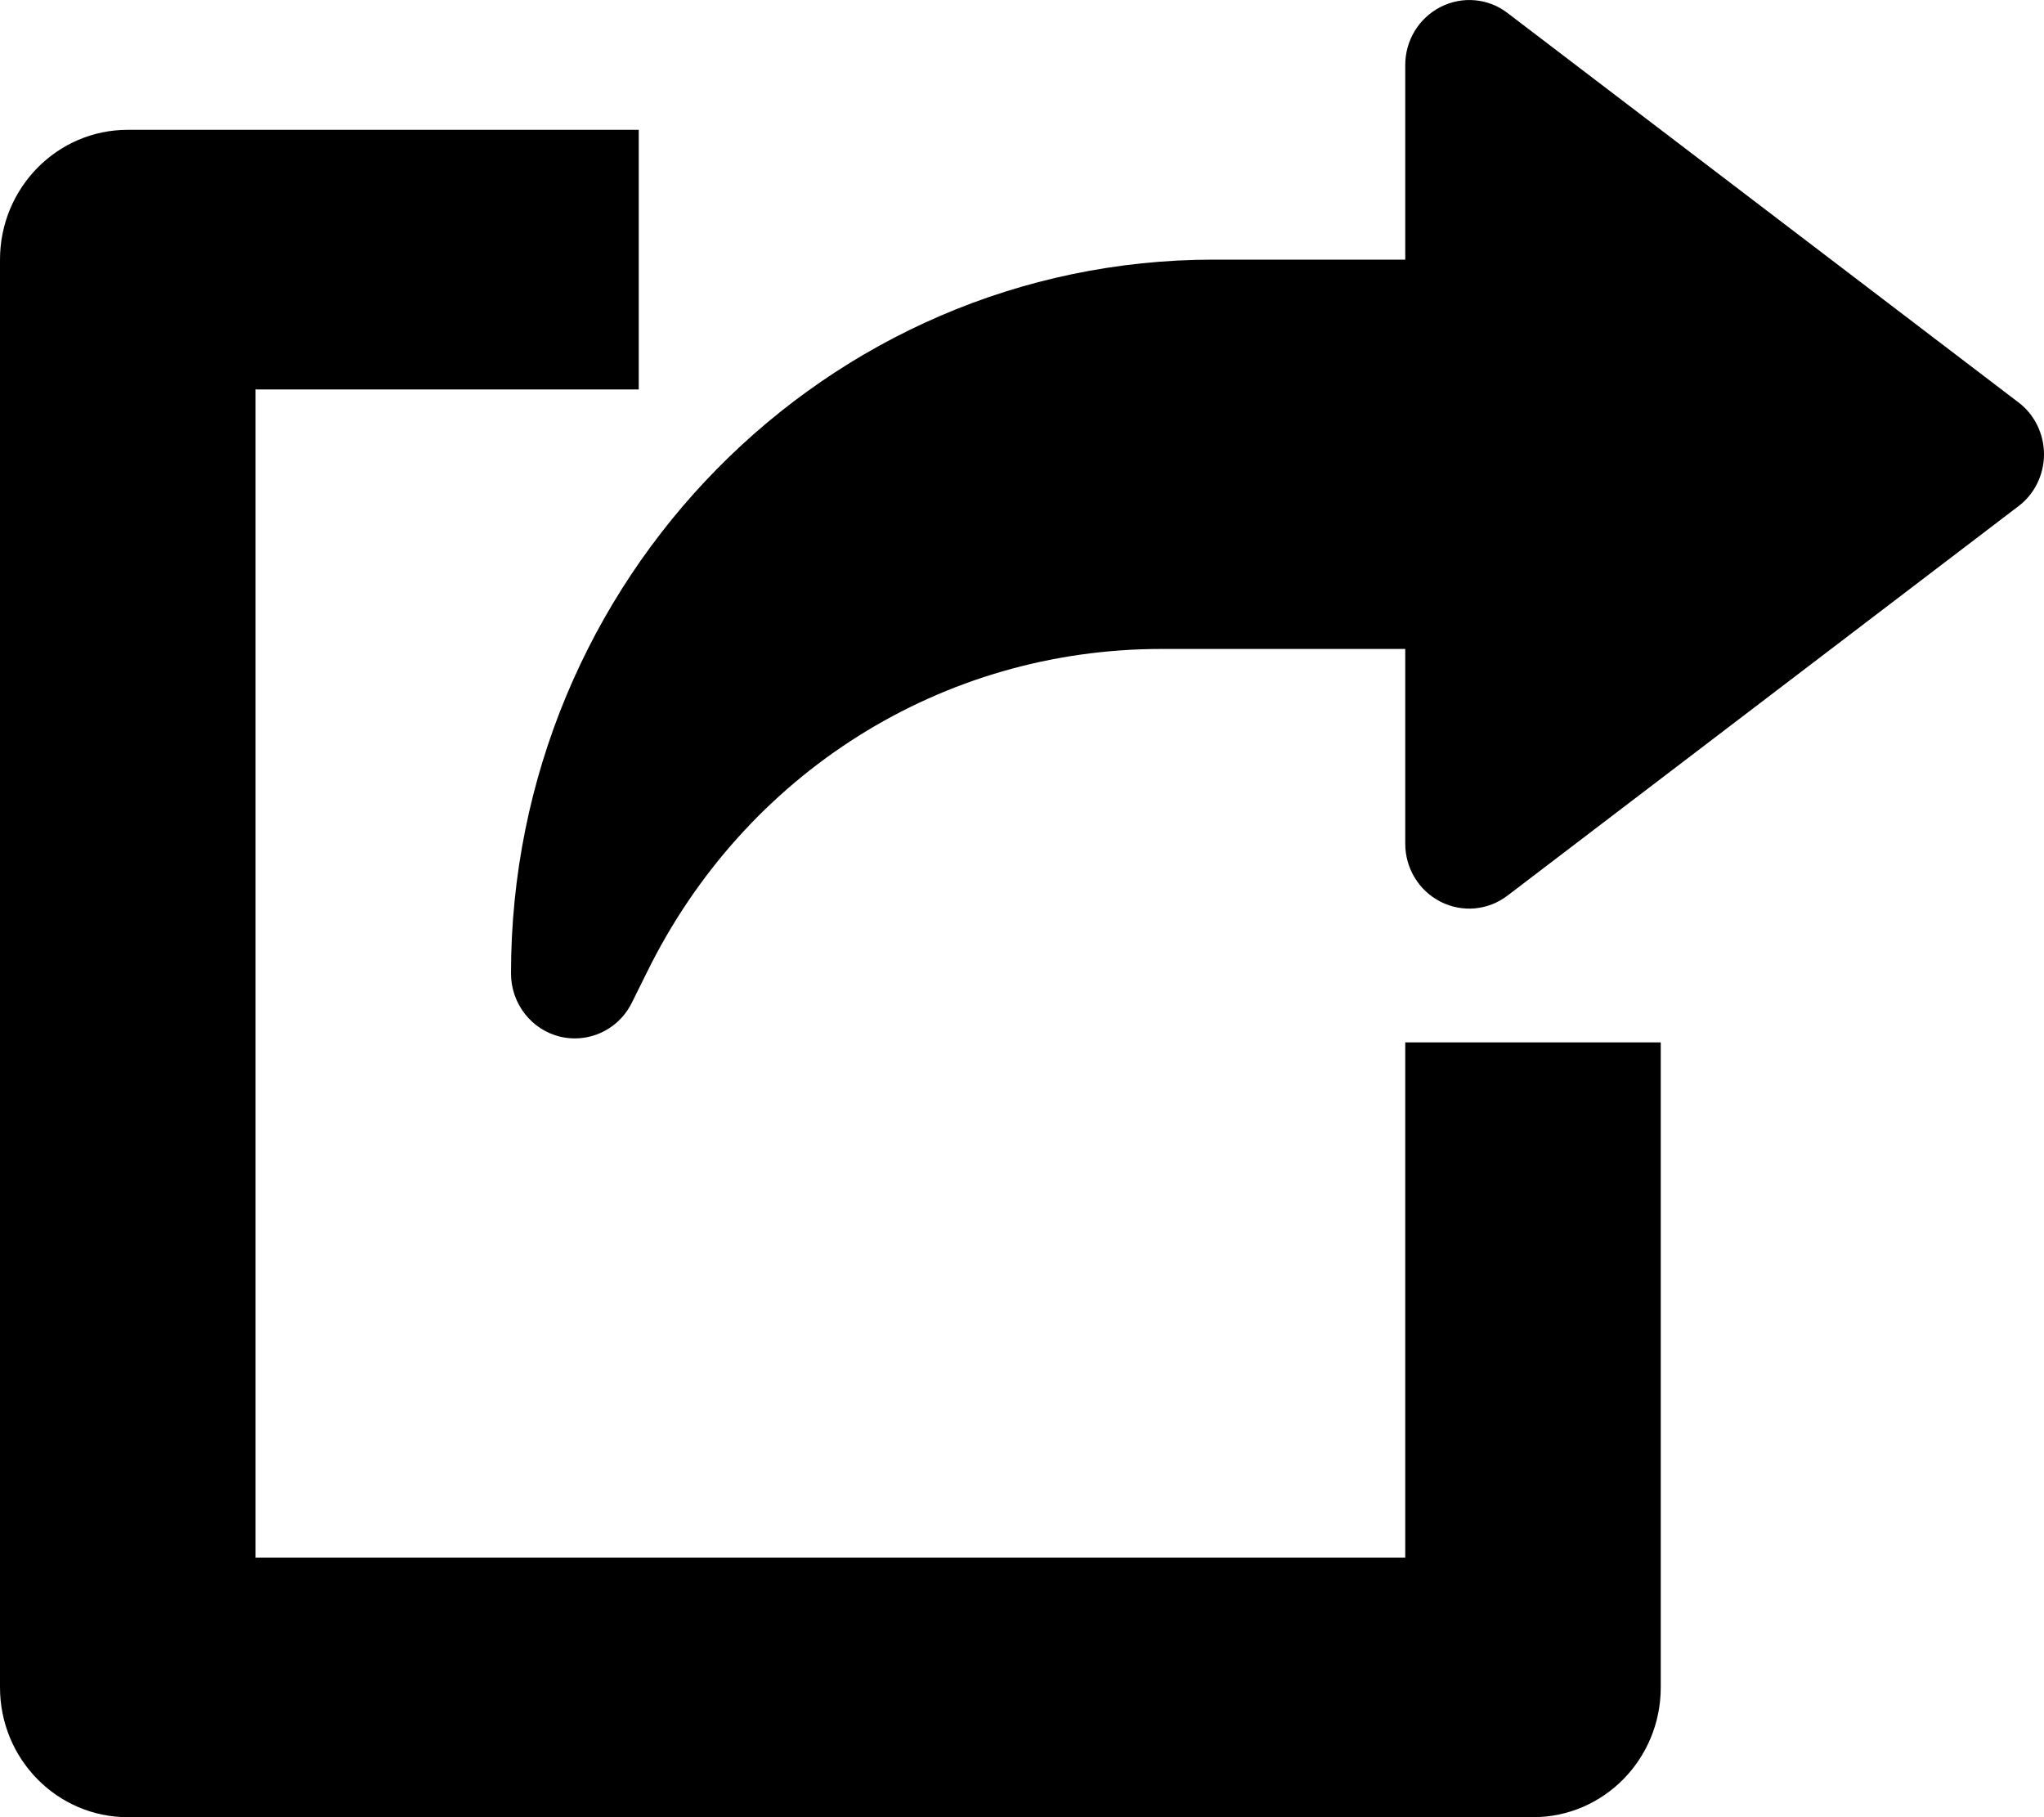 <svg width="18" height="16" viewBox="0 0 18 16" xmlns="http://www.w3.org/2000/svg">
<path d="M12.375 9.178V13.714H2.25V3.429H5.625V1.143H1.125C0.504 1.143 0 1.655 0 2.286V14.857C0 15.489 0.504 16 1.125 16H13.5C14.122 16 14.625 15.489 14.625 14.857V9.178H12.375Z" />
<path d="M17.775 3.543L13.275 0.114C13.106 -0.016 12.877 -0.036 12.687 0.061C12.495 0.158 12.375 0.356 12.375 0.572V2.286H10.688C7.275 2.286 4.5 5.105 4.5 8.571C4.5 8.837 4.68 9.067 4.933 9.128C4.976 9.138 5.02 9.143 5.062 9.143C5.272 9.143 5.469 9.024 5.565 8.827L5.698 8.559C6.561 6.805 8.296 5.714 10.226 5.714H12.375V7.429C12.375 7.645 12.495 7.842 12.685 7.939C12.876 8.037 13.105 8.016 13.275 7.886L17.775 4.457C17.917 4.35 18 4.179 18 4C18 3.821 17.917 3.65 17.775 3.543Z" />
</svg>

